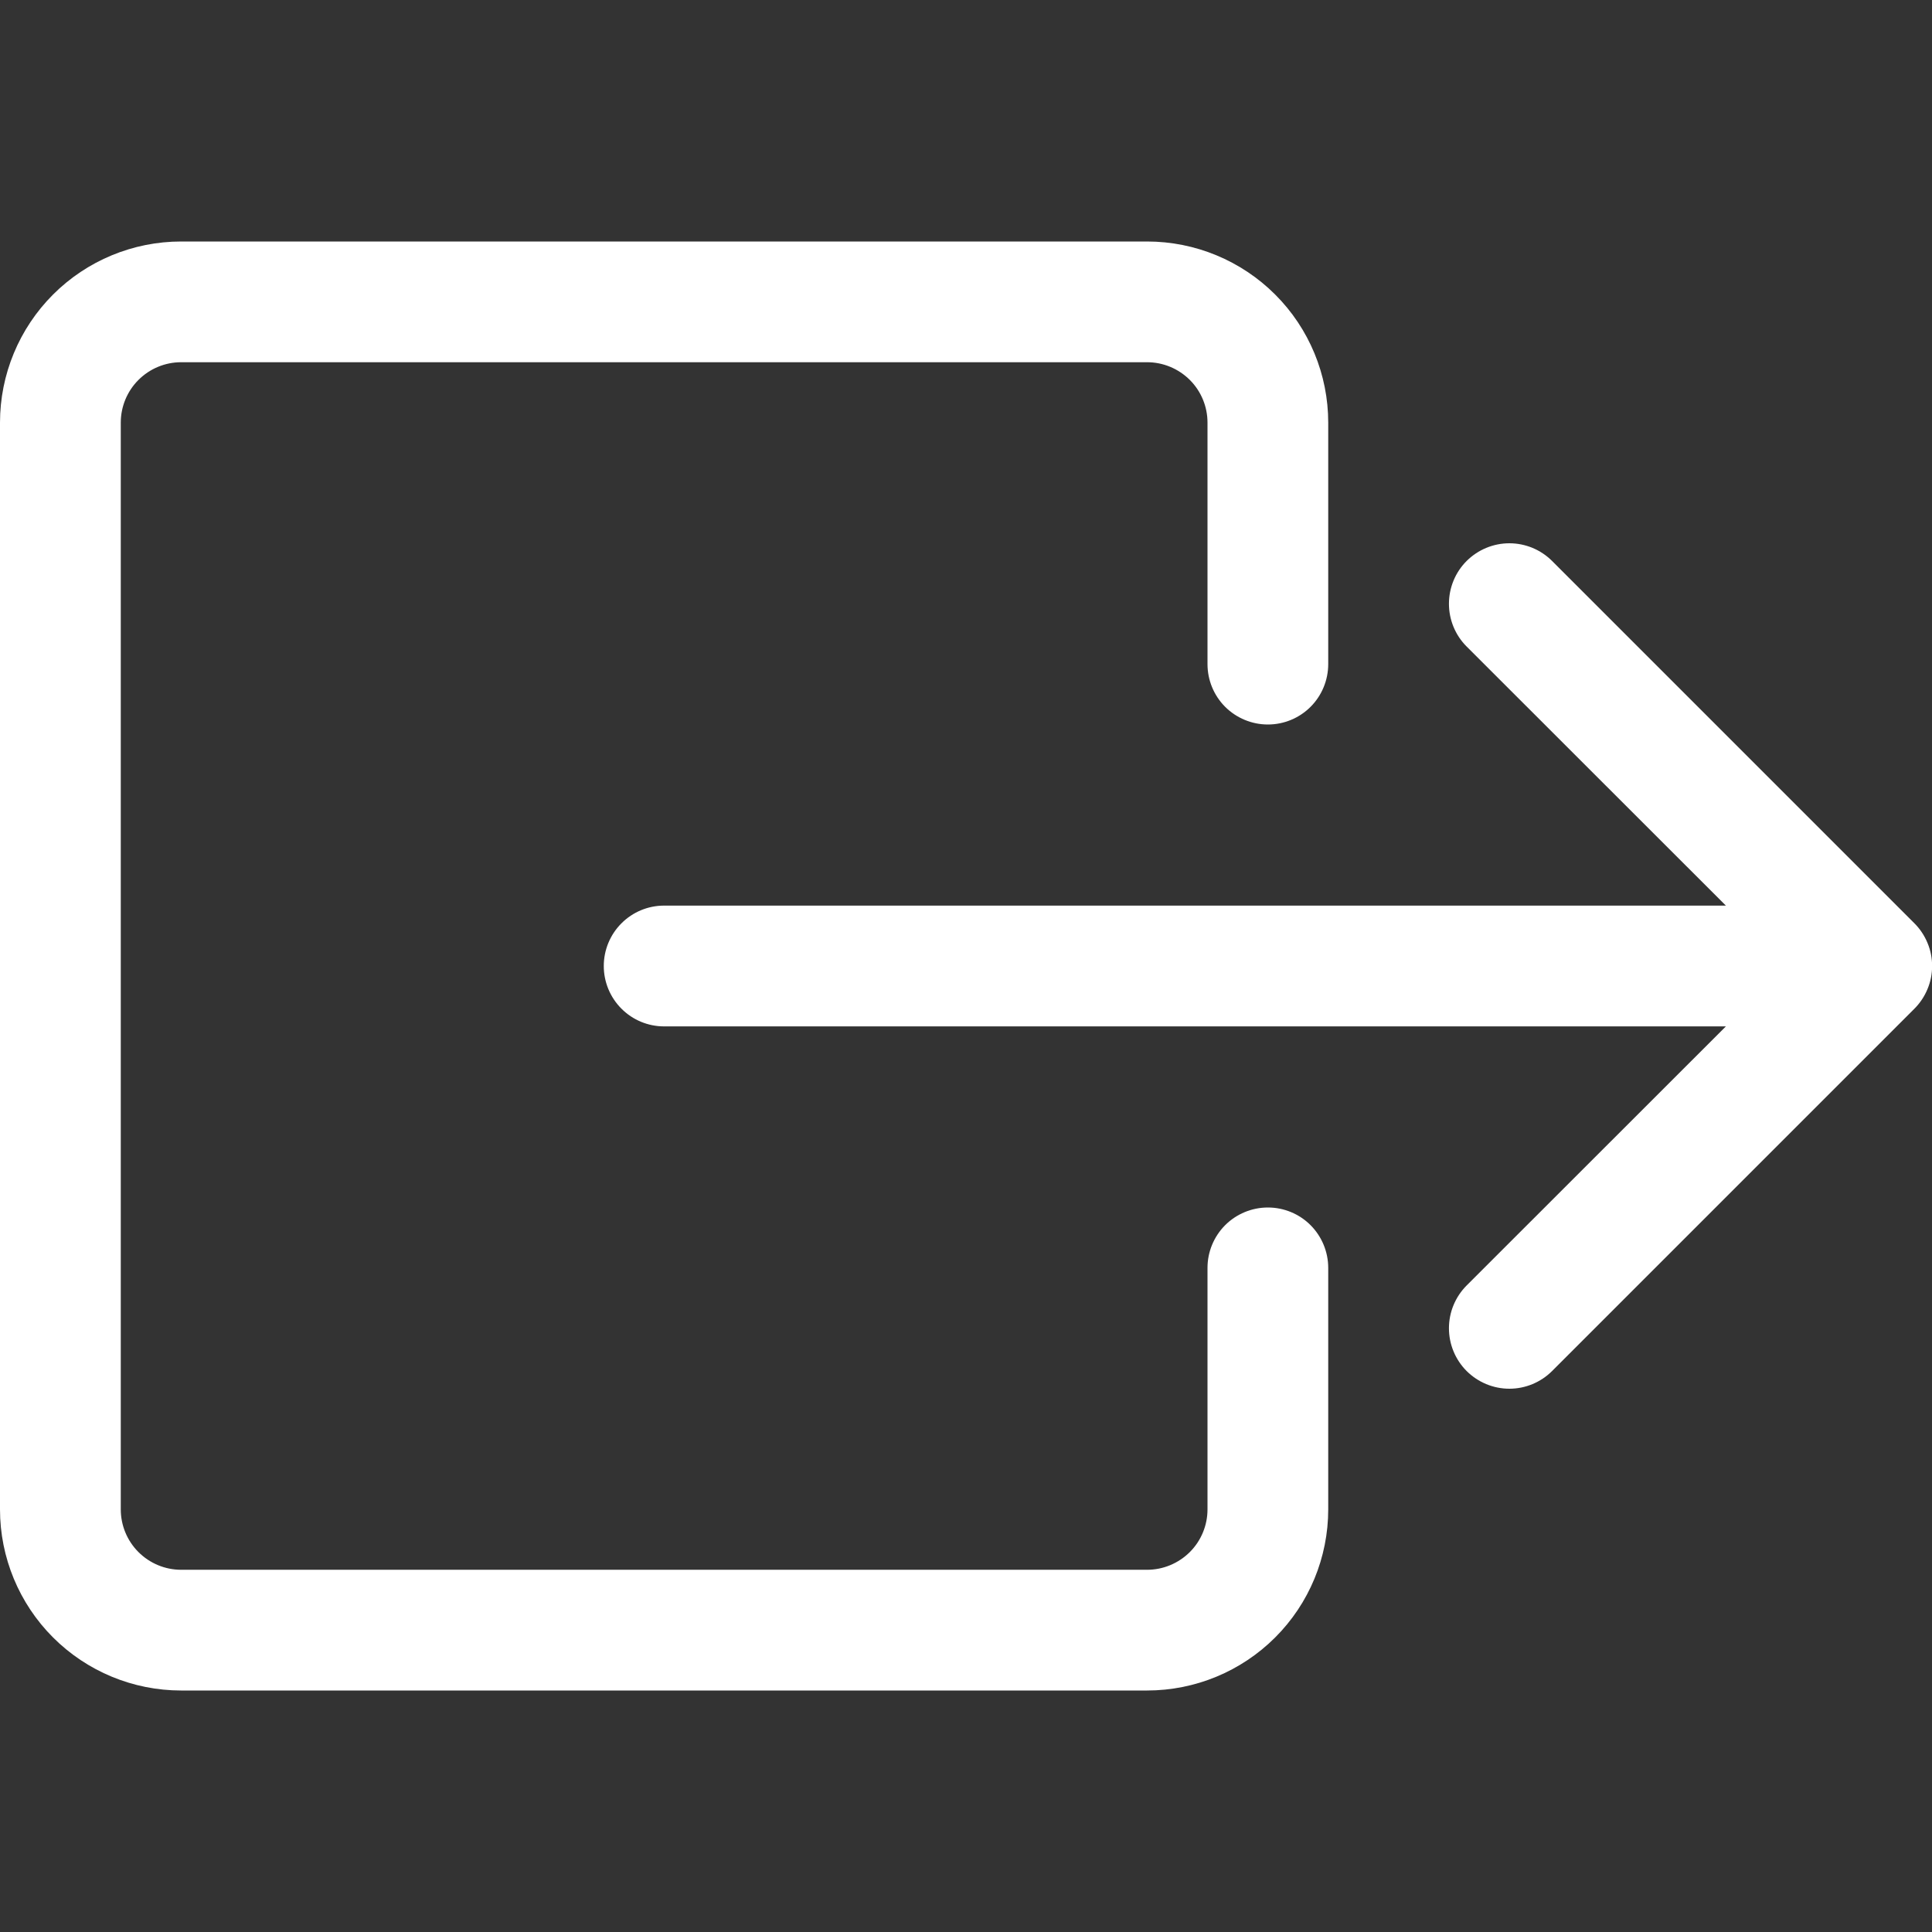 <svg width="35" height="35" viewBox="0 0 35 35" fill="none" xmlns="http://www.w3.org/2000/svg">
<rect x="0" y="0" width="35" height="35" fill="#333333" stroke="none"/>
<g clip-path="url(#clip0)">
<path fill-rule="evenodd" clip-rule="evenodd" d="M21.875 27.344C21.875 27.634 21.76 27.912 21.555 28.117C21.349 28.322 21.071 28.438 20.781 28.438H3.281C2.991 28.438 2.713 28.322 2.508 28.117C2.303 27.912 2.188 27.634 2.188 27.344V7.656C2.188 7.366 2.303 7.088 2.508 6.883C2.713 6.678 2.991 6.562 3.281 6.562H20.781C21.071 6.562 21.349 6.678 21.555 6.883C21.76 7.088 21.875 7.366 21.875 7.656V12.031C21.875 12.321 21.99 12.6 22.195 12.805C22.401 13.01 22.679 13.125 22.969 13.125C23.259 13.125 23.537 13.01 23.742 12.805C23.947 12.6 24.062 12.321 24.062 12.031V7.656C24.062 6.786 23.717 5.951 23.101 5.336C22.486 4.721 21.651 4.375 20.781 4.375H3.281C2.411 4.375 1.576 4.721 0.961 5.336C0.346 5.951 0 6.786 0 7.656L0 27.344C0 28.214 0.346 29.049 0.961 29.664C1.576 30.279 2.411 30.625 3.281 30.625H20.781C21.651 30.625 22.486 30.279 23.101 29.664C23.717 29.049 24.062 28.214 24.062 27.344V22.969C24.062 22.679 23.947 22.401 23.742 22.195C23.537 21.99 23.259 21.875 22.969 21.875C22.679 21.875 22.401 21.99 22.195 22.195C21.99 22.401 21.875 22.679 21.875 22.969V27.344Z" fill="white"/>
<path fill-rule="evenodd" clip-rule="evenodd" d="M34.681 18.274C34.782 18.173 34.863 18.052 34.918 17.919C34.974 17.786 35.002 17.644 35.002 17.5C35.002 17.356 34.974 17.214 34.918 17.081C34.863 16.948 34.782 16.827 34.681 16.726L28.118 10.163C27.913 9.958 27.634 9.842 27.344 9.842C27.053 9.842 26.775 9.958 26.569 10.163C26.364 10.368 26.249 10.647 26.249 10.938C26.249 11.228 26.364 11.507 26.569 11.712L31.266 16.406H12.031C11.741 16.406 11.463 16.521 11.258 16.727C11.053 16.932 10.938 17.21 10.938 17.5C10.938 17.79 11.053 18.068 11.258 18.273C11.463 18.479 11.741 18.594 12.031 18.594H31.266L26.569 23.288C26.364 23.494 26.249 23.772 26.249 24.062C26.249 24.353 26.364 24.631 26.569 24.837C26.775 25.042 27.053 25.158 27.344 25.158C27.634 25.158 27.913 25.042 28.118 24.837L34.681 18.274V18.274Z" fill="white"/>
</g>
<defs>
<clipPath id="clip0">
<rect width="35" height="35" fill="white"/>
</clipPath>
</defs>
</svg>
